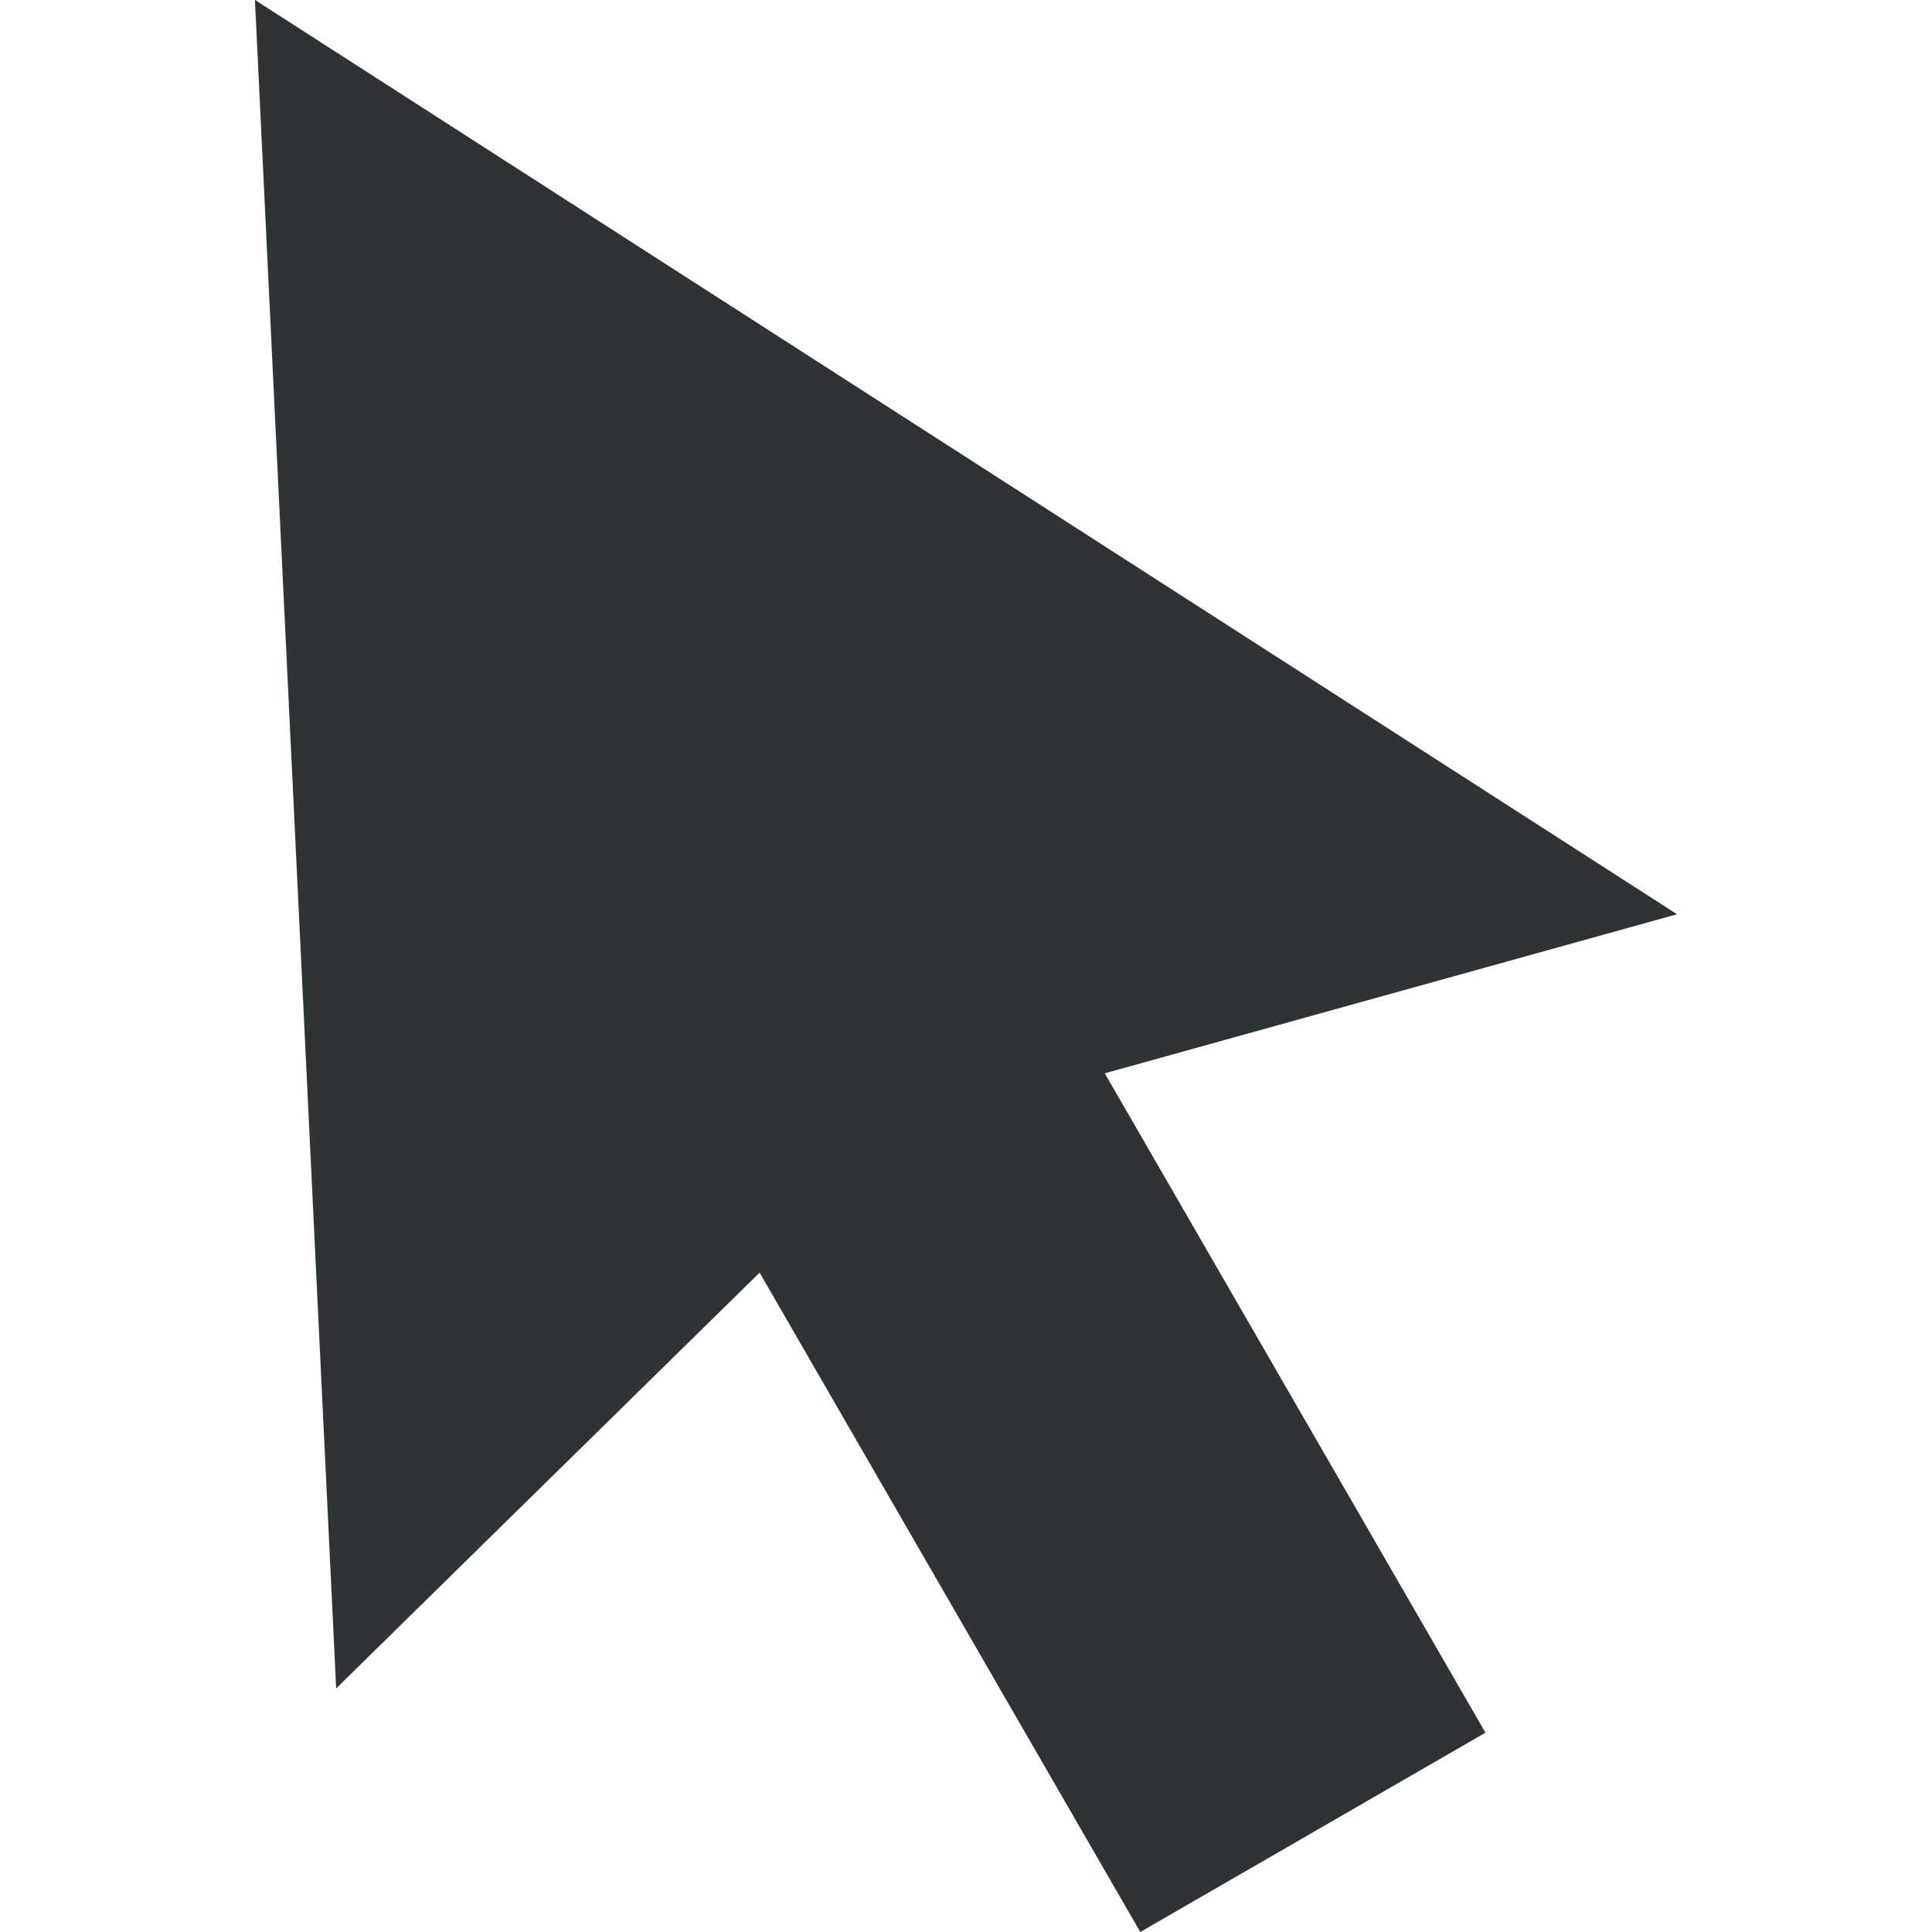 <?xml version="1.0" encoding="UTF-8" standalone="no"?>
<!-- Created with Inkscape (http://www.inkscape.org/) -->

<svg
   xmlns:dc="http://purl.org/dc/elements/1.1/"
   xmlns:cc="http://creativecommons.org/ns#"
   xmlns:rdf="http://www.w3.org/1999/02/22-rdf-syntax-ns#"
   xmlns:svg="http://www.w3.org/2000/svg"
   xmlns="http://www.w3.org/2000/svg"
   xmlns:xlink="http://www.w3.org/1999/xlink"
   xmlns:sodipodi="http://sodipodi.sourceforge.net/DTD/sodipodi-0.dtd"
   xmlns:inkscape="http://www.inkscape.org/namespaces/inkscape"
   width="24"
   height="24"
   id="svg6331"
   version="1.1"
   inkscape:version="0.48.4 r9939"
   sodipodi:docname="fis_tools_toolbox.svg">
  <defs
     id="defs6333">
    <linearGradient
       inkscape:collect="always"
       xlink:href="#linearGradient3821"
       id="linearGradient6797"
       gradientUnits="userSpaceOnUse"
       gradientTransform="matrix(0.924,0,0,0.924,-14.326,-1.531)"
       x1="-83.406"
       y1="516.156"
       x2="-59.406"
       y2="516.156" />
    <linearGradient
       id="linearGradient3821">
      <stop
         style="stop-color:#d3d7cf;stop-opacity:1"
         offset="0"
         id="stop3825" />
      <stop
         id="stop3827"
         offset="1"
         style="stop-color:#2e3436;stop-opacity:1" />
    </linearGradient>
    <linearGradient
       inkscape:collect="always"
       xlink:href="#linearGradient3821"
       id="linearGradient7560"
       gradientUnits="userSpaceOnUse"
       gradientTransform="matrix(0.924,0,0,0.924,-14.326,-1.531)"
       x1="-83.406"
       y1="516.156"
       x2="-59.406"
       y2="516.156" />
  </defs>
  <sodipodi:namedview
     id="base"
     pagecolor="#ffffff"
     bordercolor="#666666"
     borderopacity="1.0"
     inkscape:pageopacity="0.0"
     inkscape:pageshadow="2"
     inkscape:zoom="1.9206466"
     inkscape:cx="121.18391"
     inkscape:cy="9.3545396"
     inkscape:document-units="px"
     inkscape:current-layer="layer20"
     showgrid="false"
     fit-margin-top="0"
     fit-margin-left="0"
     fit-margin-right="0"
     fit-margin-bottom="0"
     inkscape:window-width="1440"
     inkscape:window-height="834"
     inkscape:window-x="0"
     inkscape:window-y="27"
     inkscape:window-maximized="1"
     inkscape:showpageshadow="false" />
  <g
     inkscape:groupmode="layer"
     id="layer3"
     inkscape:label="01 - Transform"
     style="display:inline"
     transform="translate(-360.047,-514.181)">
    <g
       style="display:inline"
       id="g14065"
       transform="translate(456.115,-67.661)">
      <rect
         y="581.842"
         x="-96.068"
         height="24"
         width="24"
         id="rect14063"
         style="fill:none;stroke:none" />
      <path
         inkscape:connector-curvature="0"
         id="rect14053"
         d="m -92.901,581.842 1.009,20.974 5.26,-5.165 4.729,8.191 4.288,-2.476 -4.729,-8.191 7.109,-1.976 -17.665,-11.357 z"
         style="fill:#2e3436;fill-rule:evenodd;stroke:none" />
    </g>
  </g>
  <g
     inkscape:groupmode="layer"
     id="layer4"
     inkscape:label="02 - Smooth Move"
     style="display:inline"
     transform="translate(-360.047,-514.181)">
    <g
       style="display:inline"
       id="g14259"
       transform="translate(597.268,-88.757)">
      <rect
         y="602.938"
         x="-198.221"
         height="24"
         width="24"
         id="rect14257"
         style="fill:none;stroke:none" />
      <path
         inkscape:connector-curvature="0"
         id="rect14229"
         d="m -186.252,602.938 -5.031,4.938 2.438,0 0,1.938 c 0.782,-0.401 1.689,-0.625 2.625,-0.625 0.839,0 1.624,0.204 2.344,0.531 l 0,-1.844 2.688,0 -5.062,-4.938 z m -7.031,6.938 -4.938,5.062 4.938,5.031 0,-2.438 1.938,0 c -0.401,-0.783 -0.625,-1.658 -0.625,-2.594 0,-0.839 0.204,-1.655 0.531,-2.375 l -1.844,0 0,-2.688 z m 14.094,0 0,2.469 -1.938,0 c 0.393,0.775 0.625,1.669 0.625,2.594 0,0.839 -0.204,1.623 -0.531,2.344 l 1.844,0 0,2.688 4.969,-5.031 -4.969,-5.062 z m -7.031,1.312 c -2.074,0 -3.75,1.676 -3.75,3.75 0,2.074 1.676,3.719 3.75,3.719 2.074,0 3.719,-1.645 3.719,-3.719 0,-2.074 -1.645,-3.75 -3.719,-3.75 z m 2.594,8.844 c -0.782,0.403 -1.657,0.625 -2.594,0.625 -0.838,0 -1.656,-0.173 -2.375,-0.5 l 0,1.812 -2.688,0 5.062,4.969 5.031,-4.969 -2.438,0 0,-1.938 z"
         style="fill:#2e3436;fill-rule:evenodd;stroke:none" />
    </g>
  </g>
  <g
     inkscape:groupmode="layer"
     id="layer5"
     inkscape:label="03 - Rotate"
     style="display:inline"
     transform="translate(-360.047,-514.181)">
    <g
       style="display:inline"
       id="g16463"
       transform="translate(594.922,-41.67)">
      <rect
         ry="0"
         y="555.851"
         x="-156.875"
         height="24"
         width="24"
         id="rect16461"
         style="fill:none;stroke:none" />
      <g
         transform="matrix(0.195,0,0,0.195,-126.219,465.5)"
         id="g16457">
        <path
           inkscape:connector-curvature="0"
           style="fill:#2e3436;fill-rule:evenodd;stroke:none"
           d="m -71.875,476.156 0,9 8.562,0 c 4.441,-0.367 4.562,1.822 4.562,5 l 0,5 -14.469,0 19.594,19.062 19.562,-19.062 -14.469,0 0,-10 c 0,-3.339 -1.441,-9 -10.219,-9 z"
           id="rect16435"
           sodipodi:nodetypes="cccscccccssc" />
        <path
           inkscape:connector-curvature="0"
           style="opacity:0.95;fill:#204a87;fill-rule:evenodd;stroke:none"
           d="m -151.75,468.938 0,56.281 74.969,0 0,-56.281 z"
           id="rect16443"
           sodipodi:nodetypes="ccccc" />
        <path
           id="path19617"
           d="M -137.281,532.438 -156.875,551.5 l 14.469,0 0,10 c 0,3.339 1.441,9 10.219,9 l 13.125,0 0,-9 -8.562,0 c -4.441,0.367 -4.562,-1.822 -4.562,-5 l 0,-5 14.469,0 z"
           style="fill:#2e3436;fill-rule:evenodd;stroke:none"
           inkscape:connector-curvature="0"
           sodipodi:nodetypes="cccsscccsccc" />
        <path
           sodipodi:nodetypes="cccccc"
           id="path19619"
           d="m -71.781,508.562 0,21.656 -58.344,0 49.5,48.344 39.312,-40.25 z"
           style="opacity:0.95;fill:#204a87;fill-rule:evenodd;stroke:none"
           inkscape:connector-curvature="0" />
      </g>
    </g>
  </g>
  <g
     inkscape:groupmode="layer"
     id="layer6"
     inkscape:label="04 - Scale"
     style="display:inline"
     transform="translate(-360.047,-514.181)">
    <g
       style="display:inline"
       id="g16731"
       transform="matrix(0.999,0,0,0.999,629.346,-19.425)">
      <rect
         y="534.068"
         x="-152.5"
         height="24"
         width="24"
         id="rect16729"
         style="fill:none;stroke:none" />
      <g
         transform="matrix(0.206,0,0,0.206,-121.129,442.121)"
         id="g16723">
        <path
           style="fill:#204a87;fill-rule:evenodd;stroke:none"
           d="m 239.469,543.375 0,12.125 7.844,0 0,-2.969 0,-1.156 1.156,0 3.719,0 0,-8 z"
           transform="matrix(4.861,0,0,4.861,-1316.65,-2194.394)"
           id="rect3973"
           inkscape:connector-curvature="0"
           sodipodi:nodetypes="ccccccccc" />
        <rect
           style="fill:#204a87;fill-rule:evenodd;stroke:none"
           id="rect3975"
           width="73.059"
           height="72.158"
           x="-108.791"
           y="491.574" />
        <path
           style="fill:#2e3436;fill-rule:evenodd;stroke:none"
           d="m 254.625,543.375 -1.219,2.125 6.281,3.625 -1.25,2.219 5.031,-1.438 -1.281,-5.094 -1.25,2.188 z"
           transform="matrix(4.861,0,0,4.861,-1316.65,-2194.394)"
           id="rect3988"
           inkscape:connector-curvature="0"
           sodipodi:nodetypes="cccccccc" />
        <path
           inkscape:connector-curvature="0"
           id="path19615"
           transform="matrix(4.861,0,0,4.861,-1316.65,-2194.394)"
           d="m 241.625,557.125 -2.156,1.156 3.406,6.406 -2.219,1.188 5.031,1.469 1.594,-5 -2.219,1.188 z"
           style="fill:#2e3436;fill-rule:evenodd;stroke:none"
           sodipodi:nodetypes="cccccccc" />
      </g>
    </g>
  </g>
  <g
     inkscape:groupmode="layer"
     id="layer7"
     inkscape:label="05 - Mirror"
     style="display:inline"
     transform="translate(-360.047,-514.181)">
    <g
       style="display:inline"
       id="g16269"
       transform="translate(909.963,238.287)">
      <rect
         y="275.894"
         x="-393.916"
         height="24"
         width="24"
         id="rect16267"
         style="fill:none;stroke:none" />
      <path
         inkscape:connector-curvature="0"
         id="rect16245"
         d="m -369.916,276.547 -10.719,2.353 0,17.989 10.719,2.353 z"
         style="fill:#204a87;fill-rule:evenodd;stroke:none"
         sodipodi:nodetypes="ccccc" />
      <path
         style="fill:#eeeeec;fill-rule:evenodd;stroke:none"
         d="m -375.697,280.759 4.094,7.135 -4.094,7.173 0,-3.833 -3.562,-0.493 0,-5.693 3.562,-0.493 z"
         id="path6213"
         inkscape:connector-curvature="0"
         sodipodi:nodetypes="cccccccc" />
      <path
         sodipodi:nodetypes="ccccc"
         style="fill:#204a87;fill-rule:evenodd;stroke:none"
         d="m -393.916,278.9 0,17.989 11.844,0 0,-17.989 z"
         id="path19613"
         inkscape:connector-curvature="0" />
      <path
         sodipodi:nodetypes="cccccccc"
         inkscape:connector-curvature="0"
         id="path19611"
         d="m -388.135,282.201 0,2.884 4.469,0 0,5.617 -4.469,0 0,2.884 -4,-5.693 z"
         style="fill:#eeeeec;fill-rule:evenodd;stroke:none" />
    </g>
  </g>
  <g
     inkscape:groupmode="layer"
     id="layer8"
     inkscape:label="06 - Spline"
     style="display:inline"
     transform="translate(-360.047,-514.181)">
    <g
       style="display:inline"
       transform="translate(144.231,-0.39)"
       id="g5744">
      <g
         id="g5814"
         transform="translate(535.06,221.698)">
        <rect
           y="292.874"
           x="-124.244"
           height="24"
           width="24"
           id="rect5812"
           style="fill:none;stroke:none" />
        <g
           transform="matrix(-0.848,-0.848,0.848,-0.848,-471.846,469.231)"
           id="g5808">
          <path
             style="fill:#2e3436;fill-rule:evenodd;stroke:none"
             d="m -117.618,316.073 0,1.255 c -0.52,0.602 -0.838,1.388 -0.838,2.252 l 6.733,0 c 0,-0.864 -0.318,-1.65 -0.838,-2.252 l 0,-1.255 z"
             id="rect5750"
             inkscape:connector-curvature="0"
             sodipodi:nodetypes="ccccccc" />
          <path
             style="fill:#2e3436;fill-rule:evenodd;stroke:none"
             d="m 282.312,547.5 c -1.42,-0.045 -2.81,0.345 -4.062,1.281 -0.008,0.007 0.008,0.025 0,0.031 -0.087,0.064 -0.165,0.118 -0.25,0.188 -0.044,0.037 -0.113,0.055 -0.156,0.094 -0.129,0.111 -0.244,0.244 -0.375,0.375 -3.192,3.414 -1.773,10.006 -6.625,12.344 -0.007,0.005 -0.056,-0.005 -0.062,0 -0.16,0.12 -0.271,0.242 -0.406,0.375 -1.024,1.024 -1.126,2.656 -0.344,3.812 0.019,0.028 -0.021,0.035 0,0.062 l 0.031,0.031 c 0.038,0.052 0.115,0.075 0.156,0.125 l 10.375,-10.375 c -0.348,-0.594 -0.097,-1.559 0.625,-2.281 0.786,-0.786 1.867,-0.994 2.438,-0.5 l 0.156,0.156 c 0.494,0.571 0.286,1.62 -0.5,2.406 -0.722,0.722 -1.688,0.973 -2.281,0.625 l -10.406,10.406 c 0.05,0.041 0.073,0.087 0.125,0.125 l 0.031,0.031 c 0.027,0.021 0.066,0.012 0.094,0.031 1.157,0.782 2.757,0.68 3.781,-0.344 0.133,-0.135 0.255,-0.278 0.375,-0.438 0.005,-0.007 -0.005,-0.056 0,-0.062 2.338,-4.852 8.93,-3.433 12.344,-6.625 0.131,-0.131 0.264,-0.246 0.375,-0.375 0.039,-0.044 0.057,-0.112 0.094,-0.156 0.07,-0.085 0.123,-0.132 0.188,-0.219 0.007,-0.008 0.024,-0.023 0.031,-0.031 1.248,-1.67 1.51,-3.596 1.094,-5.5 -0.032,-0.147 -0.054,-0.259 -0.094,-0.406 -0.04,-0.148 -0.109,-0.322 -0.156,-0.469 l 0.188,-0.188 -4.25,-4.25 -0.031,-0.031 -0.188,0.188 c -0.147,-0.048 -0.29,-0.086 -0.438,-0.125 -0.147,-0.04 -0.29,-0.093 -0.438,-0.125 -0.476,-0.104 -0.964,-0.172 -1.438,-0.188 z"
             transform="matrix(-0.589,0.589,-0.589,-0.589,378.169,470.232)"
             id="path5752"
             inkscape:connector-curvature="0" />
        </g>
      </g>
    </g>
  </g>
  <g
     inkscape:groupmode="layer"
     id="layer9"
     inkscape:label="07 - Draw"
     style="display:inline"
     transform="translate(-360.047,-514.181)">
    <g
       style="display:inline"
       transform="translate(895.056,-79.312)"
       id="g6091">
      <rect
         style="fill:none;stroke:none"
         id="rect6093"
         width="24"
         height="24"
         x="-301.008"
         y="593.493" />
      <g
         id="g6095">
        <g
           transform="matrix(-0.116,-0.116,0.12,-0.12,-392.222,648.229)"
           id="g6097">
          <path
             style="fill:#c4a000;fill-rule:evenodd;stroke:none"
             d="m -174.094,526.281 -3.656,0.938 -0.281,0.25 c -0.147,0.892 -0.513,2.598 -0.844,4.031 l 0.188,0.188 2.656,2.656 0.188,0.188 c 1.433,-0.329 3.109,-0.697 4,-0.844 l 0.188,-0.188 0.969,-3.812 -0.094,-0.094 -4.25,1.125 -0.094,-0.062 1.125,-4.281 -0.094,-0.094 z"
             transform="matrix(-4.324,4.17,-4.324,-4.17,1276.304,3488.624)"
             id="path6100"
             inkscape:connector-curvature="0" />
          <path
             style="fill:#2e3436;fill-rule:evenodd;stroke:none"
             d="m -146.219,524.374 -19,0 0,7.064 c 0,0 2.306,1.969 9.5,1.969 7.194,0 9.5,-1.969 9.5,-1.969 z"
             id="path6118"
             transform="matrix(2.819,0,0,3.253,177.483,-1045.847)"
             inkscape:connector-curvature="0"
             sodipodi:nodetypes="ccczcc" />
          <path
             style="fill:#2e3436;fill-rule:evenodd;stroke:none"
             d="m -165.156,514.625 -11.906,11.906 2.938,-0.719 0.281,-0.094 0.156,0.188 0.094,0.094 0.156,0.156 -0.062,0.281 -0.969,3.625 3.656,-0.938 0.25,-0.094 0.188,0.188 0.094,0.094 0.156,0.156 -0.062,0.281 -0.781,3.062 12,-12 -6.188,-6.188 z"
             transform="matrix(-4.324,4.17,-4.324,-4.17,1276.304,3488.624)"
             id="path6111"
             inkscape:connector-curvature="0" />
          <path
             inkscape:connector-curvature="0"
             style="fill:#2e3436;fill-rule:evenodd;stroke:none"
             d="m -273,524.156 23,0 c -1.783,-2.768 -4.169,-6.422 -4.938,-7.719 -2.915,-4.917 -3.338,-5.625 -6.562,-5.625 -3.225,0 -3.647,0.708 -6.562,5.625 -0.769,1.297 -3.155,4.951 -4.938,7.719 z"
             id="path6105" />
        </g>
      </g>
    </g>
  </g>
  <g
     inkscape:groupmode="layer"
     id="layer10"
     inkscape:label="08 - Circle"
     style="display:inline"
     transform="translate(-360.047,-514.181)">
    <g
       style="display:inline"
       id="g4770"
       transform="matrix(-1,0,0,1,93.687,165.352)">
      <rect
         y="387.83"
         x="-290.361"
         height="24"
         width="24"
         id="rect4750"
         style="fill:none;stroke:none" />
      <path
         inkscape:connector-curvature="0"
         style="fill:#204a87;fill-opacity:1;stroke:none"
         d="m 251,313.656 c -6.351,0 -11.5,5.149 -11.5,11.5 0,6.351 5.149,11.5 11.5,11.5 6.351,0 11.5,-5.149 11.5,-11.5 0,-6.351 -5.149,-11.5 -11.5,-11.5 z"
         transform="matrix(-1,0,0,1,-27.353,74.668)"
         id="path4889"
         sodipodi:nodetypes="sssss" />
      <path
         id="path6215"
         transform="matrix(-1,0,0,1,-27.353,74.668)"
         d="m 251,316.656 c 4.73,0 8.5,3.77 8.5,8.5 0,4.73 -3.77,8.5 -8.5,8.5 -4.73,0 -8.5,-3.77 -8.5,-8.5 0,-4.73 3.77,-8.5 8.5,-8.5 z"
         style="fill:#204a87;fill-opacity:1;stroke:none"
         inkscape:connector-curvature="0"
         sodipodi:nodetypes="sssss" />
    </g>
  </g>
  <g
     inkscape:groupmode="layer"
     id="layer11"
     inkscape:label="09 - Rectangle"
     style="display:inline"
     transform="translate(-360.047,-514.181)">
    <g
       style="display:inline"
       id="g4766"
       transform="matrix(-1,0,0,1,165.202,147.165)">
      <rect
         style="fill:none;stroke:none"
         id="rect4752"
         width="24"
         height="24"
         x="-257.846"
         y="406.016" />
      <path
         inkscape:connector-curvature="0"
         style="fill:#204a87;fill-rule:evenodd;stroke:none"
         d="m 271,315.156 0,20 20,0 0,-20 z"
         transform="matrix(-1,0,0,1,35.162,92.854)"
         id="rect4891"
         sodipodi:nodetypes="ccccc" />
      <path
         id="path6217"
         transform="matrix(-1,0,0,1,35.162,92.854)"
         d="m 274,318.188 14,0 0,14 -14,0 z"
         style="fill:#204a87;fill-rule:evenodd;stroke:none"
         inkscape:connector-curvature="0"
         sodipodi:nodetypes="ccccc" />
    </g>
  </g>
  <g
     inkscape:groupmode="layer"
     id="layer12"
     inkscape:label="10 - Star"
     style="display:inline"
     transform="translate(-360.047,-514.181)">
    <g
       style="display:inline"
       id="g4762"
       transform="matrix(-1,0,0,1,250.009,200.898)">
      <rect
         y="352.284"
         x="-212.104"
         height="24"
         width="24"
         id="rect4754"
         style="fill:none;stroke:none" />
      <path
         inkscape:connector-curvature="0"
         style="fill:#204a87;fill-opacity:1;stroke:none"
         d="m 311,313.75 -4.531,6.406 -7.469,2.312 4.688,6.281 -0.062,7.844 7.406,-2.531 7.406,2.5 -0.094,-7.844 4.656,-6.281 -7.469,-2.312 z"
         transform="matrix(-1,0,0,1,110.903,39.122)"
         id="path4893"
         sodipodi:nodetypes="ccccccccccc" />
      <path
         id="path6219"
         transform="matrix(-1,0,0,1,110.903,39.122)"
         d="m 311,318.938 2.688,3.75 4.375,1.375 -2.719,3.688 0.031,4.594 -4.375,-1.438 -4.344,1.469 0.031,-4.594 -2.719,-3.688 4.375,-1.406 2.656,-3.75 z"
         style="fill:#204a87;fill-opacity:1;stroke:none"
         inkscape:connector-curvature="0"
         sodipodi:nodetypes="cccccccccccc" />
    </g>
  </g>
  <g
     inkscape:groupmode="layer"
     id="layer13"
     inkscape:label="11 - Polygon"
     style="display:inline"
     transform="translate(-360.047,-514.181)">
    <g
       style="display:inline"
       id="g4758"
       transform="matrix(1,0,0,1,660.444,200.898)">
      <rect
         style="fill:none;stroke:none"
         id="rect4756"
         width="24"
         height="24"
         x="-183.447"
         y="352.284" />
      <path
         inkscape:connector-curvature="0"
         style="fill:#204a87;fill-rule:evenodd;stroke:none"
         d="m 342.344,314.125 -13.344,8 4.281,7.125 6.094,-3.656 6.375,10.625 7.25,-4.375 z"
         transform="translate(-512.454,39.122)"
         id="path4895"
         sodipodi:nodetypes="ccccccc" />
      <path
         id="path6221"
         transform="translate(-512.454,39.122)"
         d="m 341.344,318.219 7.531,12.594 -2.094,1.281 -6.375,-10.625 -6.094,3.656 -1.188,-1.969 z"
         style="fill:#204a87;fill-rule:evenodd;stroke:none"
         inkscape:connector-curvature="0"
         sodipodi:nodetypes="ccccccc" />
    </g>
  </g>
  <g
     inkscape:groupmode="layer"
     id="layer14"
     inkscape:label="12 - Gradeint"
     style="display:inline"
     transform="translate(-360.047,-514.181)">
    <g
       style="display:inline"
       id="g4158"
       transform="translate(608.328,89.962)">
      <rect
         y="463.219"
         x="-92.28"
         height="24"
         width="24"
         id="rect4156"
         style="fill:none;stroke:none" />
      <path
         inkscape:connector-curvature="0"
         id="rect4145"
         d="m -91.364,465.55 0,19.339 5.657,0 5.138,0 8.082,0 3.291,0 0,-19.339 -3.291,0 -8.082,0 -5.138,0 -5.657,0 z"
         style="fill:url(#linearGradient7560);fill-rule:evenodd;stroke:none" />
    </g>
  </g>
  <g
     inkscape:groupmode="layer"
     id="layer15"
     inkscape:label="13 - Text"
     style="display:inline"
     transform="translate(-360.047,-514.181)">
    <g
       style="display:inline"
       id="g10627"
       transform="translate(678.881,40.387)">
      <rect
         y="512.794"
         x="-123.834"
         height="24"
         width="24"
         id="rect10607"
         style="fill:none;stroke:none" />
      <g
         id="g10613"
         transform="matrix(0.638,0,0,0.638,155.793,258.796)">
        <g
           style="font-size:40px;font-style:normal;font-weight:normal;line-height:125%;letter-spacing:0px;word-spacing:0px;fill:#2e3436;fill-opacity:1;stroke:none;font-family:Sans"
           id="text10583">
          <path
             d="m -409.524,431.626 -6.289,0 -2.5,-6.504 -11.445,0 -2.363,6.504 -6.133,0 11.152,-28.633 6.113,0 11.465,28.633"
             style="font-variant:normal;font-weight:bold;font-stretch:normal;fill:#204a87;font-family:Arial;-inkscape-font-specification:Arial Bold"
             id="path10619"
             inkscape:connector-curvature="0"
             sodipodi:nodetypes="ccccccccc" />
          <path
             inkscape:connector-curvature="0"
             id="path6223"
             style="font-variant:normal;font-weight:bold;font-stretch:normal;fill:#eeeeec;font-family:Arial;-inkscape-font-specification:Arial Bold"
             d="m -420.168,419.383 -3.945,-10.625 -3.867,10.625 7.812,0"
             sodipodi:nodetypes="cccc" />
        </g>
      </g>
    </g>
    <path
       style="fill:#2e3436;fill-opacity:1;stroke:none"
       d="M 214.875 41.344 L 214.875 60.75 L 215.938 60.75 L 215.938 41.344 L 214.875 41.344 z "
       transform="translate(360.047,514.181)"
       id="rect19574" />
    <path
       style="fill:#2e3436;fill-opacity:1;stroke:none"
       d="m 215.938,40.25 0,1.094 3.031,0 0,-1.094 z"
       transform="translate(360.047,514.181)"
       id="path19577"
       inkscape:connector-curvature="0"
       sodipodi:nodetypes="ccccc" />
    <path
       style="fill:#2e3436;fill-opacity:1;stroke:none"
       d="m 215.938,60.75 0,1.062 3.031,0 0,-1.062 z"
       transform="translate(360.047,514.181)"
       id="path19579"
       inkscape:connector-curvature="0"
       sodipodi:nodetypes="ccccc" />
    <path
       id="path19593"
       transform="translate(360.047,514.181)"
       d="m 211.844,40.25 0,1.094 3.031,0 0,-1.094 z"
       style="fill:#2e3436;fill-opacity:1;stroke:none"
       inkscape:connector-curvature="0"
       sodipodi:nodetypes="ccccc" />
    <path
       id="path19595"
       transform="translate(360.047,514.181)"
       d="m 211.844,60.75 0,1.062 3.031,0 0,-1.062 z"
       style="fill:#2e3436;fill-opacity:1;stroke:none"
       inkscape:connector-curvature="0"
       sodipodi:nodetypes="ccccc" />
  </g>
  <g
     inkscape:groupmode="layer"
     id="layer16"
     inkscape:label="14 - Line Width"
     style="display:inline"
     transform="translate(-360.047,-514.181)">
    <g
       style="display:inline"
       id="g6403"
       transform="translate(735.268,-70.493)">
      <rect
         y="623.674"
         x="-141.22"
         height="24"
         width="24"
         id="rect6401"
         style="fill:none;stroke:none" />
      <g
         id="g6397">
        <path
           inkscape:connector-curvature="0"
           style="fill:#2e3436;stroke:none"
           d="m 365.375,332.531 c 1.232,1.712 2.043,4.326 0.625,8.188 -1.054,2.87 3.959,6.88 8.531,8.781 -0.185,-0.173 -0.388,-0.342 -0.562,-0.531 -2.031,-2.204 -3.123,-5.293 -3.969,-10.031 -0.653,-3.657 -2.557,-5.397 -4.625,-6.406 z"
           transform="translate(-500.729,295.1)"
           id="path6393"
           sodipodi:nodetypes="csccsc" />
        <path
           style="font-size:medium;font-style:normal;font-variant:normal;font-weight:normal;font-stretch:normal;text-indent:0;text-align:start;text-decoration:none;line-height:normal;letter-spacing:normal;word-spacing:normal;text-transform:none;direction:ltr;block-progression:tb;writing-mode:lr-tb;text-anchor:start;baseline-shift:baseline;color:#000000;fill:#2e3436;fill-opacity:1;stroke:none;stroke-width:2;marker:none;visibility:visible;display:inline;overflow:visible;enable-background:accumulate;font-family:Sans;-inkscape-font-specification:Sans"
           d="m -140.656,623.906 c -0.393,0.049 -0.444,0.451 -0.395,0.844 0.049,0.393 0.189,0.705 0.582,0.656 0,0 2.298,-0.07 4.812,0.969 2.515,1.038 5.155,3.085 5.938,7.469 0.833,4.665 1.884,7.54 3.719,9.531 1.835,1.991 4.359,2.953 7.844,4.031 0.388,0.209 0.626,-0.122 0.757,-0.543 0.131,-0.421 0.118,-0.815 -0.32,-0.864 -3.429,-1.061 -5.617,-1.985 -7.156,-3.656 -1.54,-1.671 -2.562,-4.229 -3.375,-8.781 -0.874,-4.893 -3.98,-7.393 -6.812,-8.562 -2.832,-1.169 -5.438,-1.094 -5.438,-1.094 -0.052,-0.005 -0.104,-0.005 -0.156,0 z"
           id="path6395"
           inkscape:connector-curvature="0"
           sodipodi:nodetypes="cscssscscssscc" />
        <path
           id="path19570"
           transform="translate(-500.729,295.1)"
           d="m 366.812,328.938 c -0.287,-0.011 -0.526,0.018 -0.781,0.031 L 366.062,329 c 3.049,1.27 6.475,4.064 7.406,9.281 0.799,4.474 1.78,6.822 3.125,8.281 0.517,0.562 1.13,1.038 1.875,1.469 -1.303,-1.896 -2.074,-4.278 -1.281,-6.656 1.566,-4.698 -1.803,-10.362 -6.906,-11.844 -1.305,-0.379 -2.468,-0.554 -3.469,-0.594 z"
           style="fill:#2e3436;stroke:none"
           inkscape:connector-curvature="0"
           sodipodi:nodetypes="cccsscssc" />
      </g>
    </g>
  </g>
  <g
     inkscape:groupmode="layer"
     id="layer17"
     inkscape:label="15 - Eyedrop"
     style="display:inline"
     transform="translate(-360.047,-514.181)">
    <g
       style="display:inline"
       id="g4114"
       transform="matrix(0.231,0,0,0.231,-164.151,383.756)">
      <g
         id="g4131"
         transform="translate(2449.579,572.999)">
        <rect
           y="331.156"
           x="-175.591"
           height="104.113"
           width="104.113"
           id="rect4129"
           style="fill:none;stroke:none" />
        <g
           transform="translate(-6.9315845e-6,9.9707386e-6)"
           id="g4125">
          <path
             style="fill:#5c3566;fill-rule:evenodd;stroke:none"
             d="m -164.625,421.75 -9.406,9.406 c -0.568,0.568 -0.111,1.33 -0.312,1.531 l -0.688,0.688 1.906,1.906 0.688,-0.688 c 0.202,-0.202 0.963,0.256 1.531,-0.312 L -161.5,424.875 z"
             transform="matrix(4.338,0,0,4.338,584.289,-1453.019)"
             id="rect4097"
             inkscape:connector-curvature="0"
             sodipodi:nodetypes="cssccsscc" />
          <path
             sodipodi:nodetypes="ssccccss"
             inkscape:connector-curvature="0"
             id="rect4099"
             d="m -77.946,337.049 c -8.741,-8.741 -24.06,-7.583 -34.206,2.563 -5.314,5.314 -5.689,20.539 -7.182,26.46 l -15.924,-1.1 29.411,29.411 0.003,-14.821 c 5.921,-1.492 20.042,-2.97 25.356,-8.285 10.146,-10.146 11.282,-25.487 2.541,-34.228 z"
             style="fill:#5c3566;fill-rule:evenodd;stroke:none" />
        </g>
      </g>
    </g>
  </g>
  <g
     inkscape:groupmode="layer"
     id="layer18"
     inkscape:label="16 - Fill"
     style="display:inline"
     transform="translate(-360.047,-514.181)">
    <g
       style="display:inline"
       id="g15181"
       transform="matrix(0.996,0,0,0.996,578.528,-67.053)">
      <rect
         y="661.981"
         x="-180.228"
         height="24.1"
         width="24.1"
         id="rect15179"
         style="fill:none;stroke:none" />
      <g
         id="g15174">
        <path
           style="fill:#2e3436;fill-rule:evenodd;stroke:none"
           d="m 102.688,547.281 c -0.076,0.333 -0.062,0.667 -0.094,1 l 0.062,5.125 c 0.308,0.404 0.531,0.865 0.531,1.406 0,1.304 -1.071,2.406 -2.375,2.406 -1.304,0 -2.406,-1.093 -2.406,-2.406 0,-0.551 0.251,-1.005 0.562,-1.406 l -0.031,-2.781 -5.062,4.438 10.844,12.312 8.812,-7.781 z"
           transform="translate(-269.735,118.668)"
           id="rect15117"
           inkscape:connector-curvature="0"
           sodipodi:nodetypes="cccssscccccc" />
        <path
           style="font-size:medium;font-style:normal;font-variant:normal;font-weight:normal;font-stretch:normal;text-indent:0;text-align:start;text-decoration:none;line-height:normal;letter-spacing:normal;word-spacing:normal;text-transform:none;direction:ltr;block-progression:tb;writing-mode:lr-tb;text-anchor:start;baseline-shift:baseline;color:#000000;fill:#2e3436;fill-opacity:1;stroke:none;stroke-width:2;marker:none;visibility:visible;display:inline;overflow:visible;enable-background:accumulate;font-family:Sans;-inkscape-font-specification:Sans"
           d="m 103.562,543.375 c -0.916,0.035 -1.822,0.349 -2.5,1.094 -0.775,0.851 -1.172,2.147 -1.156,3.812 l 0.062,5.406 c -0.335,0.254 -0.562,0.672 -0.562,1.125 0,0.769 0.606,1.375 1.375,1.375 0.769,0 1.406,-0.606 1.406,-1.375 0,-0.452 -0.229,-0.871 -0.562,-1.125 l -0.062,-5.406 c -0.013,-1.321 0.288,-2.033 0.656,-2.438 0.368,-0.404 0.916,-0.598 1.656,-0.562 0.741,0.035 1.33,0.302 1.75,0.781 0.42,0.479 0.743,1.218 0.75,2.531 l 0,1.375 1.688,1.938 -0.031,-3.312 c -0.008,-1.674 -0.442,-3.019 -1.219,-3.906 -0.777,-0.887 -1.826,-1.263 -2.875,-1.312 -0.131,-0.006 -0.244,-0.005 -0.375,0 z"
           transform="translate(-269.735,118.668)"
           id="rect15119"
           inkscape:connector-curvature="0" />
        <path
           style="fill:#204a87;stroke:none"
           d="m -175.75,671.101 c -1.87,0.361 -3.52,2.829 -3.595,4.53 0.063,2.035 0.277,3.888 0.256,5.928 -4.202,3.791 5.408,6.591 3.439,-0.026 -0.899,-1.911 -0.494,-4.77 -0.688,-7.161 -0.011,-0.092 -0.02,-0.176 -0.02,-0.259 l -0.389,-0.449 0.479,-0.419 2.264,-1.995 c -0.573,-0.098 -1.16,-0.155 -1.745,-0.15 z"
           id="path15122"
           inkscape:connector-curvature="0"
           sodipodi:nodetypes="ccccccccccc" />
      </g>
    </g>
  </g>
  <g
     inkscape:groupmode="layer"
     id="layer19"
     inkscape:label="17 - Sketch"
     style="display:inline"
     transform="translate(-360.047,-514.181)">
    <g
       style="display:inline"
       id="g4002"
       transform="translate(739.056,-1.312)">
      <rect
         y="593.493"
         x="-301.008"
         height="24"
         width="24"
         id="rect4004"
         style="fill:none;stroke:none" />
      <g
         id="g4006">
        <g
           id="g4008"
           transform="matrix(-0.116,-0.116,0.12,-0.12,-392.222,648.229)">
          <path
             inkscape:connector-curvature="0"
             id="path4010"
             transform="matrix(-4.324,4.17,-4.324,-4.17,1276.304,3488.624)"
             d="m -174.094,526.281 -3.656,0.938 -0.281,0.25 c -0.147,0.892 -0.513,2.598 -0.844,4.031 l 0.188,0.188 2.656,2.656 0.188,0.188 c 1.433,-0.329 3.109,-0.697 4,-0.844 l 0.188,-0.188 0.969,-3.812 -0.094,-0.094 -4.25,1.125 -0.094,-0.062 1.125,-4.281 -0.094,-0.094 z"
             style="fill:#c4a000;fill-rule:evenodd;stroke:none" />
          <path
             sodipodi:nodetypes="ccczcc"
             inkscape:connector-curvature="0"
             transform="matrix(2.819,0,0,3.253,177.483,-1045.847)"
             id="path4012"
             d="m -146.219,524.374 -19,0 0,7.064 c 0,0 2.306,1.969 9.5,1.969 7.194,0 9.5,-1.969 9.5,-1.969 z"
             style="fill:#ce5c00;fill-rule:evenodd;stroke:none" />
          <path
             inkscape:connector-curvature="0"
             id="path4015"
             transform="matrix(-4.324,4.17,-4.324,-4.17,1276.304,3488.624)"
             d="m -165.156,514.625 -11.906,11.906 2.938,-0.719 0.281,-0.094 0.156,0.188 0.094,0.094 0.156,0.156 -0.062,0.281 -0.969,3.625 3.656,-0.938 0.25,-0.094 0.188,0.188 0.094,0.094 0.156,0.156 -0.062,0.281 -0.781,3.062 12,-12 -6.188,-6.188 z"
             style="fill:#ce5c00;fill-rule:evenodd;stroke:none" />
          <path
             id="path4017"
             d="m -273,524.156 23,0 c -1.783,-2.768 -4.169,-6.422 -4.938,-7.719 -2.915,-4.917 -3.338,-5.625 -6.562,-5.625 -3.225,0 -3.647,0.708 -6.562,5.625 -0.769,1.297 -3.155,4.951 -4.938,7.719 z"
             style="fill:#ce5c00;fill-rule:evenodd;stroke:none"
             inkscape:connector-curvature="0" />
        </g>
      </g>
    </g>
  </g>
  <g
     inkscape:groupmode="layer"
     id="layer20"
     inkscape:label="18 - Zoom"
     transform="translate(-360.047,-514.181)"
     style="display:inline">
    <g
       transform="translate(367.41,260.447)"
       id="g19548"
       style="fill:#eeeeec;display:inline">
      <g
         style="fill:#eeeeec"
         id="g19550"
         transform="matrix(0,-1.069,1.069,0,-207.635,514.735)" />
      <rect
         style="fill:#eeeeec;stroke:none"
         id="rect19556"
         width="24"
         height="24"
         x="148.637"
         y="331.735" />
    </g>
    <g
       style="fill:#eeeeec;display:inline"
       id="g19558"
       transform="translate(406.41,260.447)">
      <g
         transform="matrix(0,-1.069,1.069,0,-207.635,514.735)"
         id="g19560"
         style="fill:#eeeeec" />
      <rect
         y="331.735"
         x="148.637"
         height="24"
         width="24"
         id="rect19562"
         style="fill:#eeeeec;stroke:none" />
    </g>
    <g
       transform="translate(445.41,260.447)"
       id="g19564"
       style="fill:#eeeeec;display:inline">
      <g
         style="fill:#eeeeec"
         id="g19566"
         transform="matrix(0,-1.069,1.069,0,-207.635,514.735)" />
      <rect
         style="fill:#eeeeec;stroke:none"
         id="rect19568"
         width="24"
         height="24"
         x="148.637"
         y="331.735" />
    </g>
    <g
       id="g19603">
      <path
         id="path19599"
         d="m 136.453,87.832 c 0,5.278 -4.279,9.558 -9.558,9.558 -5.278,0 -9.558,-4.279 -9.558,-9.558 0,-5.278 4.279,-9.558 9.558,-9.558 5.278,0 9.558,4.279 9.558,9.558 z"
         style="fill:#2e3436;stroke:none"
         transform="matrix(1.002,0,0,1.002,359.793,514.005)" />
      <g
         transform="translate(328.41,260.447)"
         id="g4907"
         style="display:inline">
        <g
           style="fill:#2e3436"
           id="g4901"
           transform="matrix(0,-1.069,1.069,0,-207.635,514.735)">
          <path
             sodipodi:nodetypes="ccccsc"
             inkscape:connector-curvature="0"
             id="rect4857"
             transform="matrix(0.662,0.662,-0.662,0.662,280.955,9.895)"
             d="m 158.688,351.469 0,6.531 5.688,0 0,-6.5 c -0.897,0.25 -1.838,0.375 -2.812,0.375 -0.999,0 -1.957,-0.143 -2.875,-0.406 z"
             style="fill:#2e3436;fill-rule:evenodd;stroke:none" />
        </g>
        <rect
           style="fill:none;stroke:none"
           id="rect4905"
           width="24"
           height="24"
           x="148.637"
           y="331.735" />
      </g>
      <path
         id="path19597"
         d="m 136.453,87.832 c 0,5.278 -4.279,9.558 -9.558,9.558 -5.278,0 -9.558,-4.279 -9.558,-9.558 0,-5.278 4.279,-9.558 9.558,-9.558 5.278,0 9.558,4.279 9.558,9.558 z"
         style="fill:#eeeeec;stroke:none"
         transform="matrix(0.695,0,0,0.695,398.795,541.001)" />
    </g>
  </g>
</svg>
